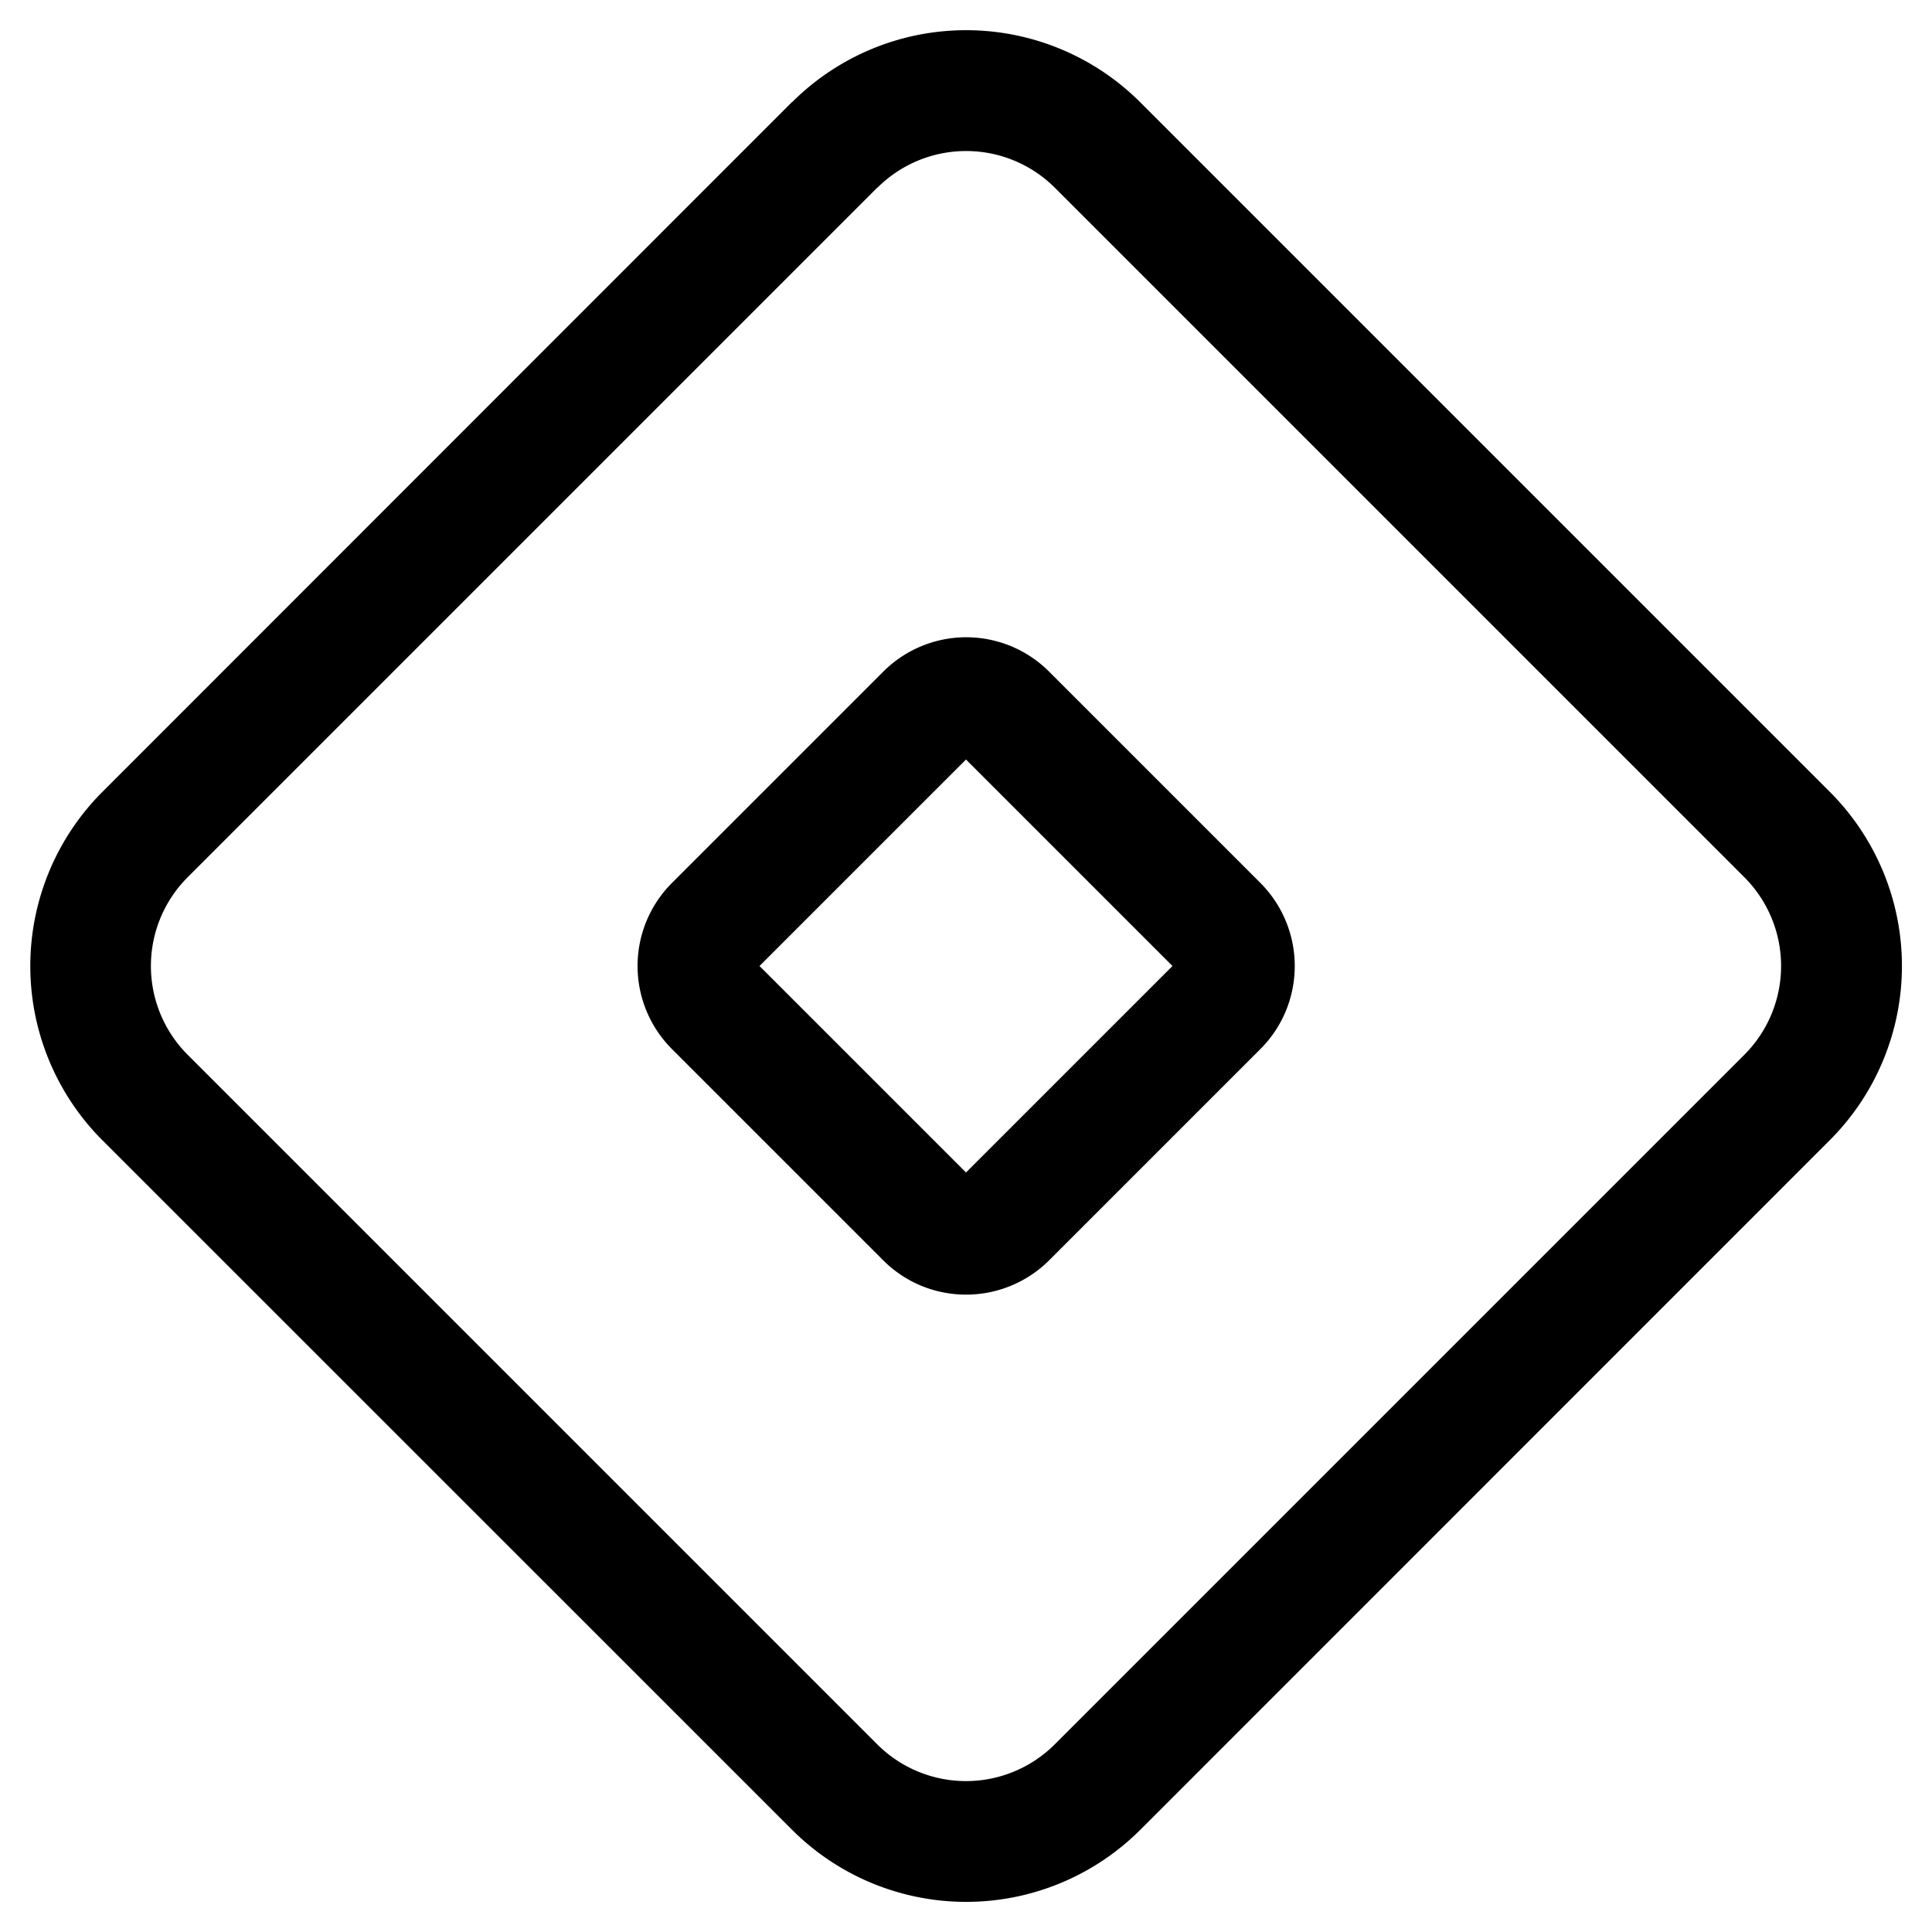 <svg xmlns="http://www.w3.org/2000/svg" width="16" height="16" fill="currentColor" viewBox="0 0 16 16">
  <g clip-path="url(#a)">
    <path fill-rule="evenodd" d="M7.265 1.554 1.554 7.265a1.04 1.04 0 0 0 0 1.47l5.711 5.711a1.04 1.04 0 0 0 1.47 0l5.711-5.711a1.04 1.04 0 0 0 0-1.47l-5.71-5.71a1.04 1.04 0 0 0-1.47 0ZM6.56.846a2.04 2.04 0 0 1 2.882 0l5.713 5.713a2.04 2.04 0 0 1 0 2.882l-5.712 5.713a2.04 2.04 0 0 1-2.883 0L.847 9.442a2.041 2.041 0 0 1 0-2.883L6.558.846Zm1.069 4.506a.97.97 0 0 1 1.059.21c0 .001 0 0 0 0l1.75 1.75a.975.975 0 0 1 .211 1.06.97.97 0 0 1-.21.315l-1.75 1.75a.975.975 0 0 1-1.06.211.97.97 0 0 1-.314-.21l-1.75-1.75a.973.973 0 0 1-.001-1.375l1.75-1.75a.973.973 0 0 1 .315-.211ZM8 6.29 6.29 8 8 9.71 9.71 8 8 6.29Z" clip-rule="evenodd"/>
  </g>
  <defs>
    <clipPath id="a">
      <path d="M0 0h16v16H0z"/>
    </clipPath>
  </defs>
</svg>
